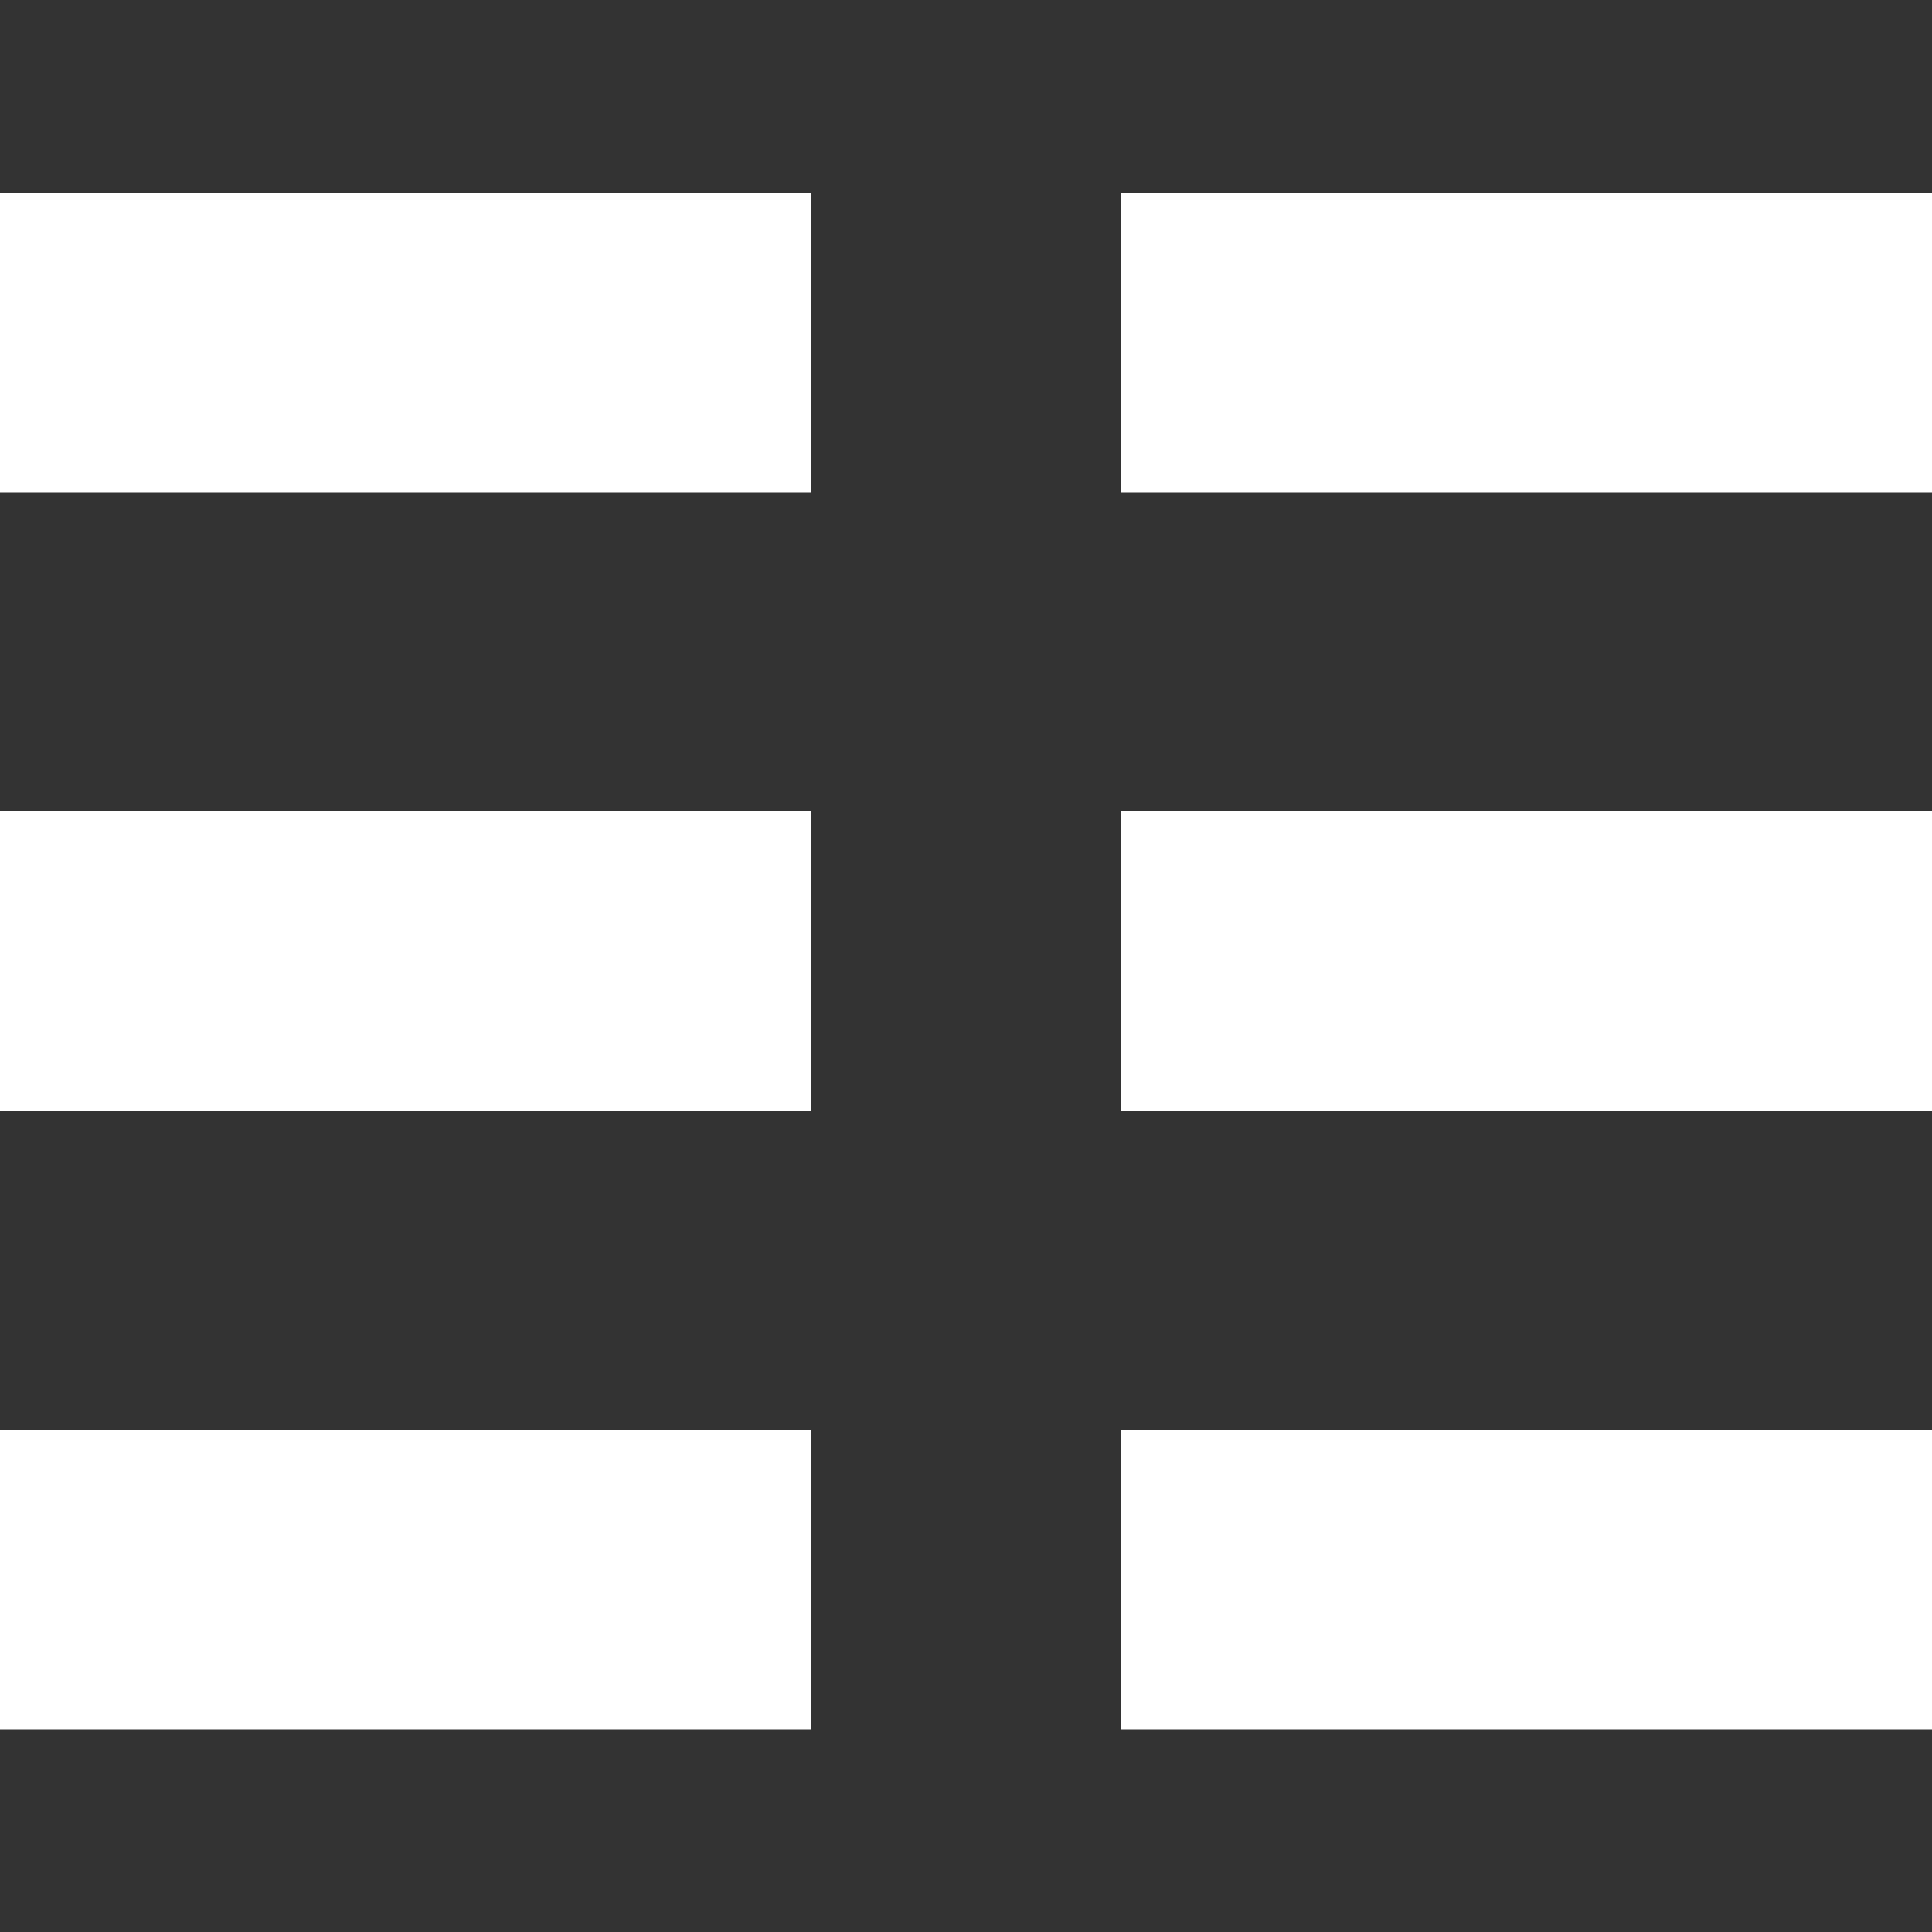 <?xml version="1.0" encoding="utf-8"?>
<!DOCTYPE svg PUBLIC "-//W3C//DTD SVG 1.1//EN" "http://www.w3.org/Graphics/SVG/1.1/DTD/svg11.dtd">
<svg version="1.1" id="Calque_1" xmlns="http://www.w3.org/2000/svg" xmlns:xlink="http://www.w3.org/1999/xlink" x="0px" y="0px"
	 width="20px" height="20px" viewBox="0 0 20 20" enable-background="new 0 0 20 20" xml:space="preserve">
<rect x="0" y="0" width="20" height="20" fill="#333333" stroke="none"/>
<rect x="0" y="2" fill="#FFFFFF" width="8.4" height="3.1"/>
<rect x="0" y="8.4" fill="#FFFFFF" width="8.4" height="3.1"/>
<rect x="0" y="14.8" fill="#FFFFFF" width="8.4" height="3.1"/>
<rect x="11.6" y="2" fill="#FFFFFF" width="8.4" height="3.1"/>
<rect x="11.6" y="8.4" fill="#FFFFFF" width="8.4" height="3.1"/>
<rect x="11.6" y="14.8" fill="#FFFFFF" width="8.4" height="3.1"/>
</svg>
